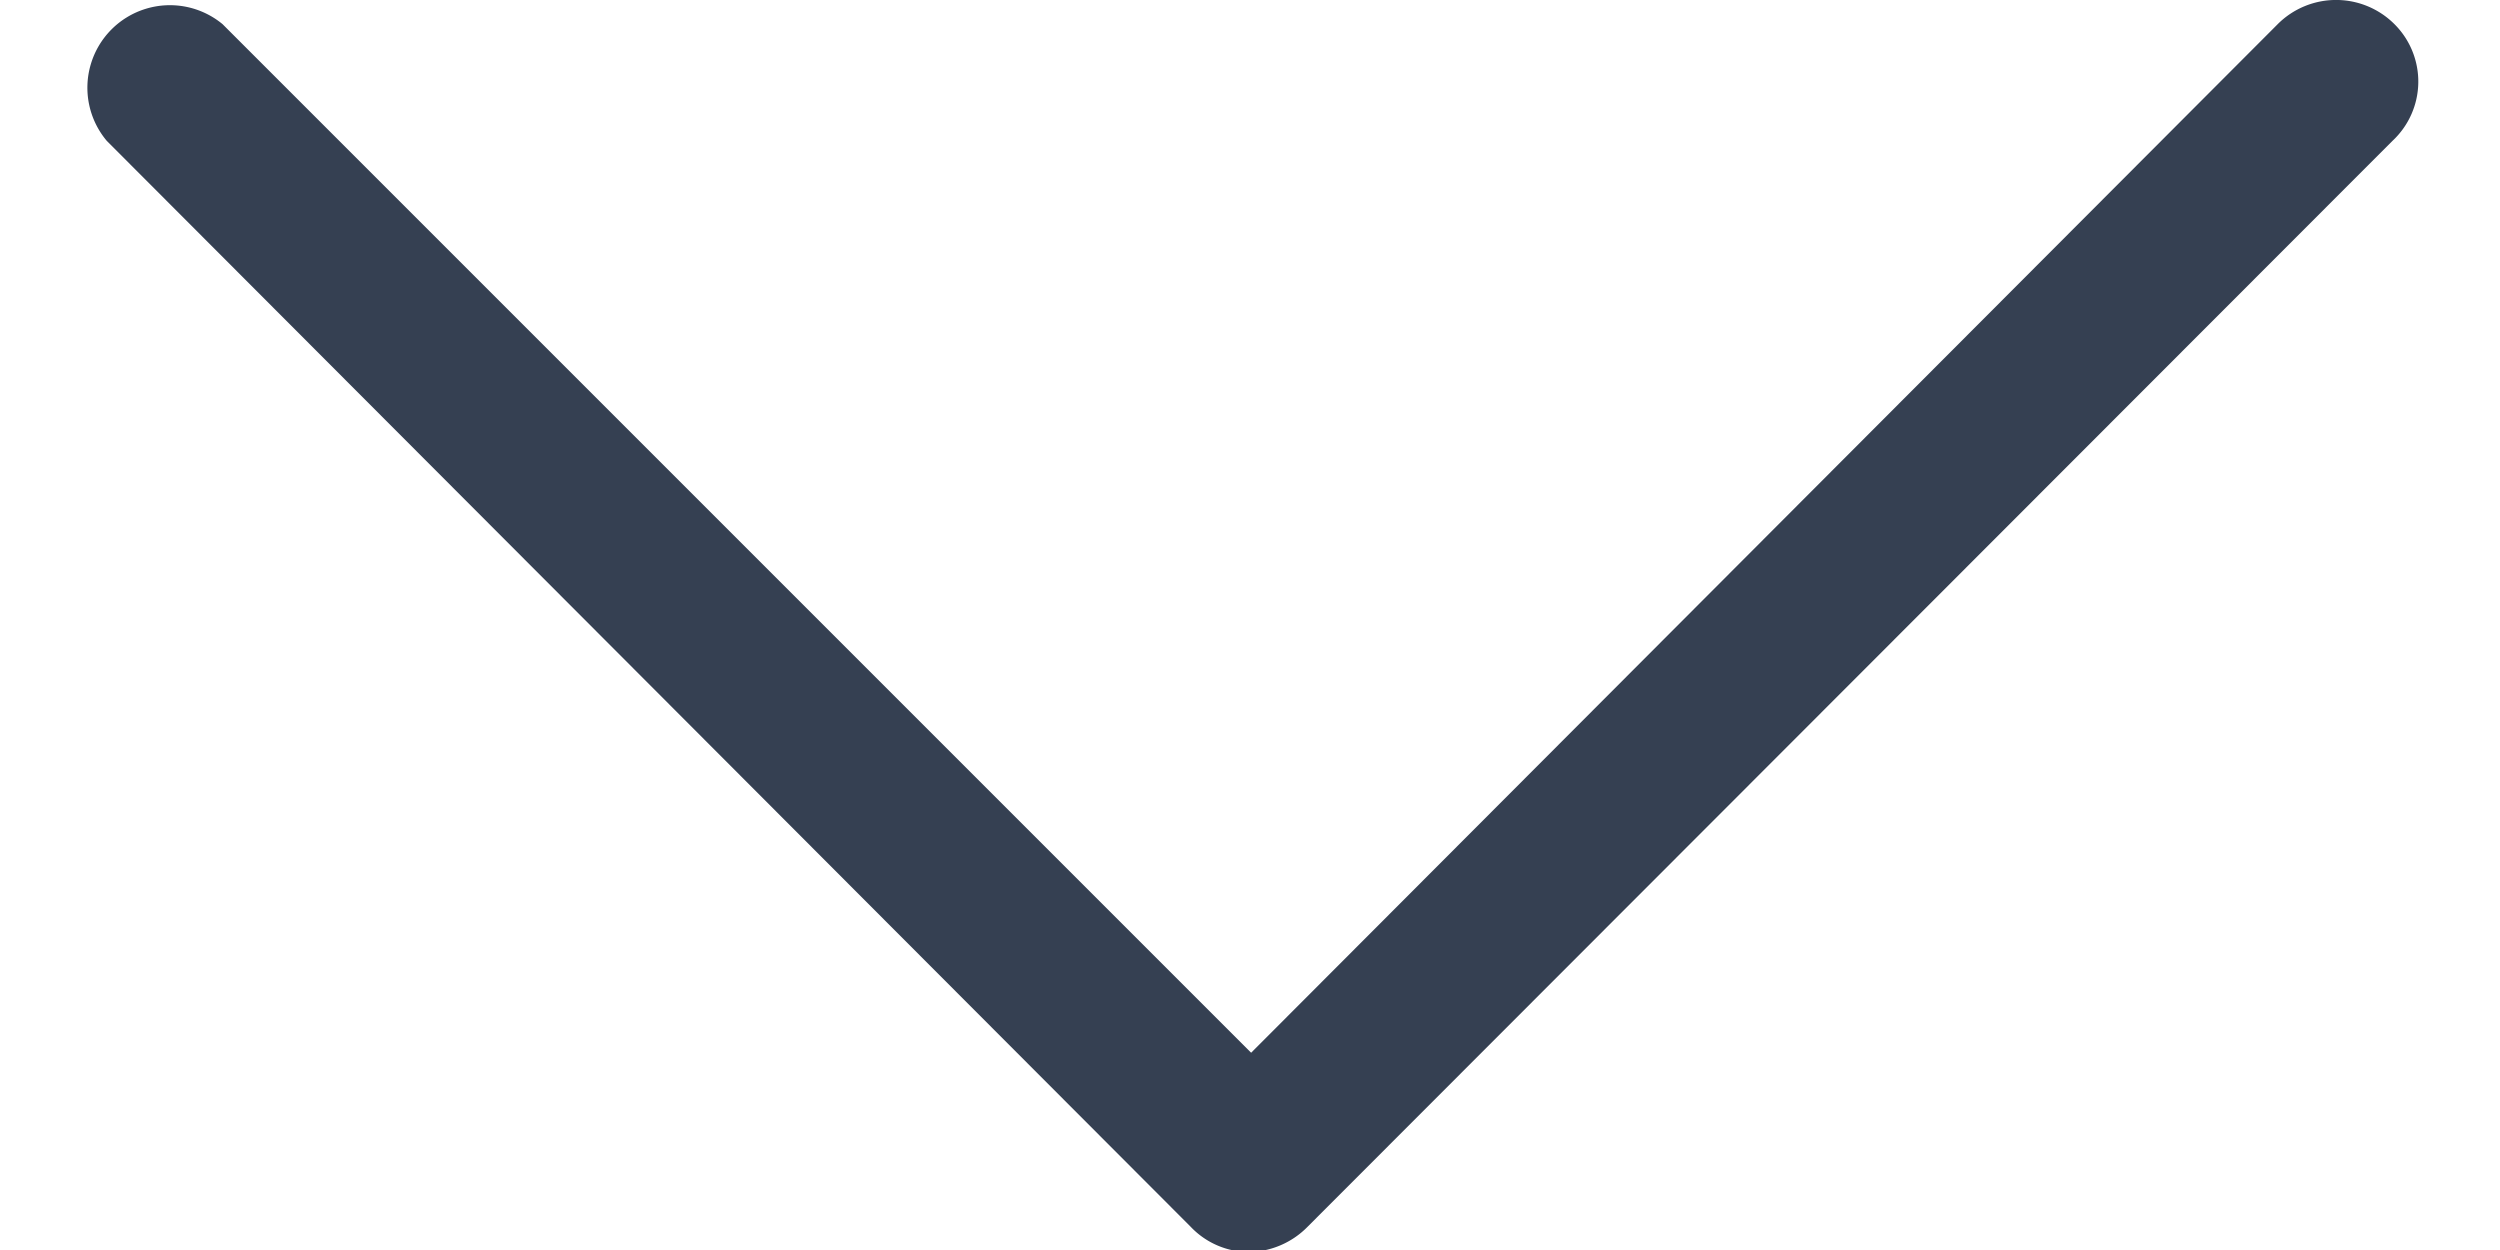 <svg xmlns="http://www.w3.org/2000/svg" width="10" height="5" viewBox="0 0 92.87 49.68"><path fill="#354052" d="M91.92,1.2a3.28,3.28,0,0,0-4.64,0L46.48,42.08,5.6,1.2A3.28,3.28,0,0,0,1,5.84L44.08,49a3.21,3.21,0,0,0,2.32,1,3.34,3.34,0,0,0,2.32-1L91.84,5.84a3.22,3.22,0,0,0,.08-4.64Zm0,0" transform="translate(0 -0.24)"/></svg>